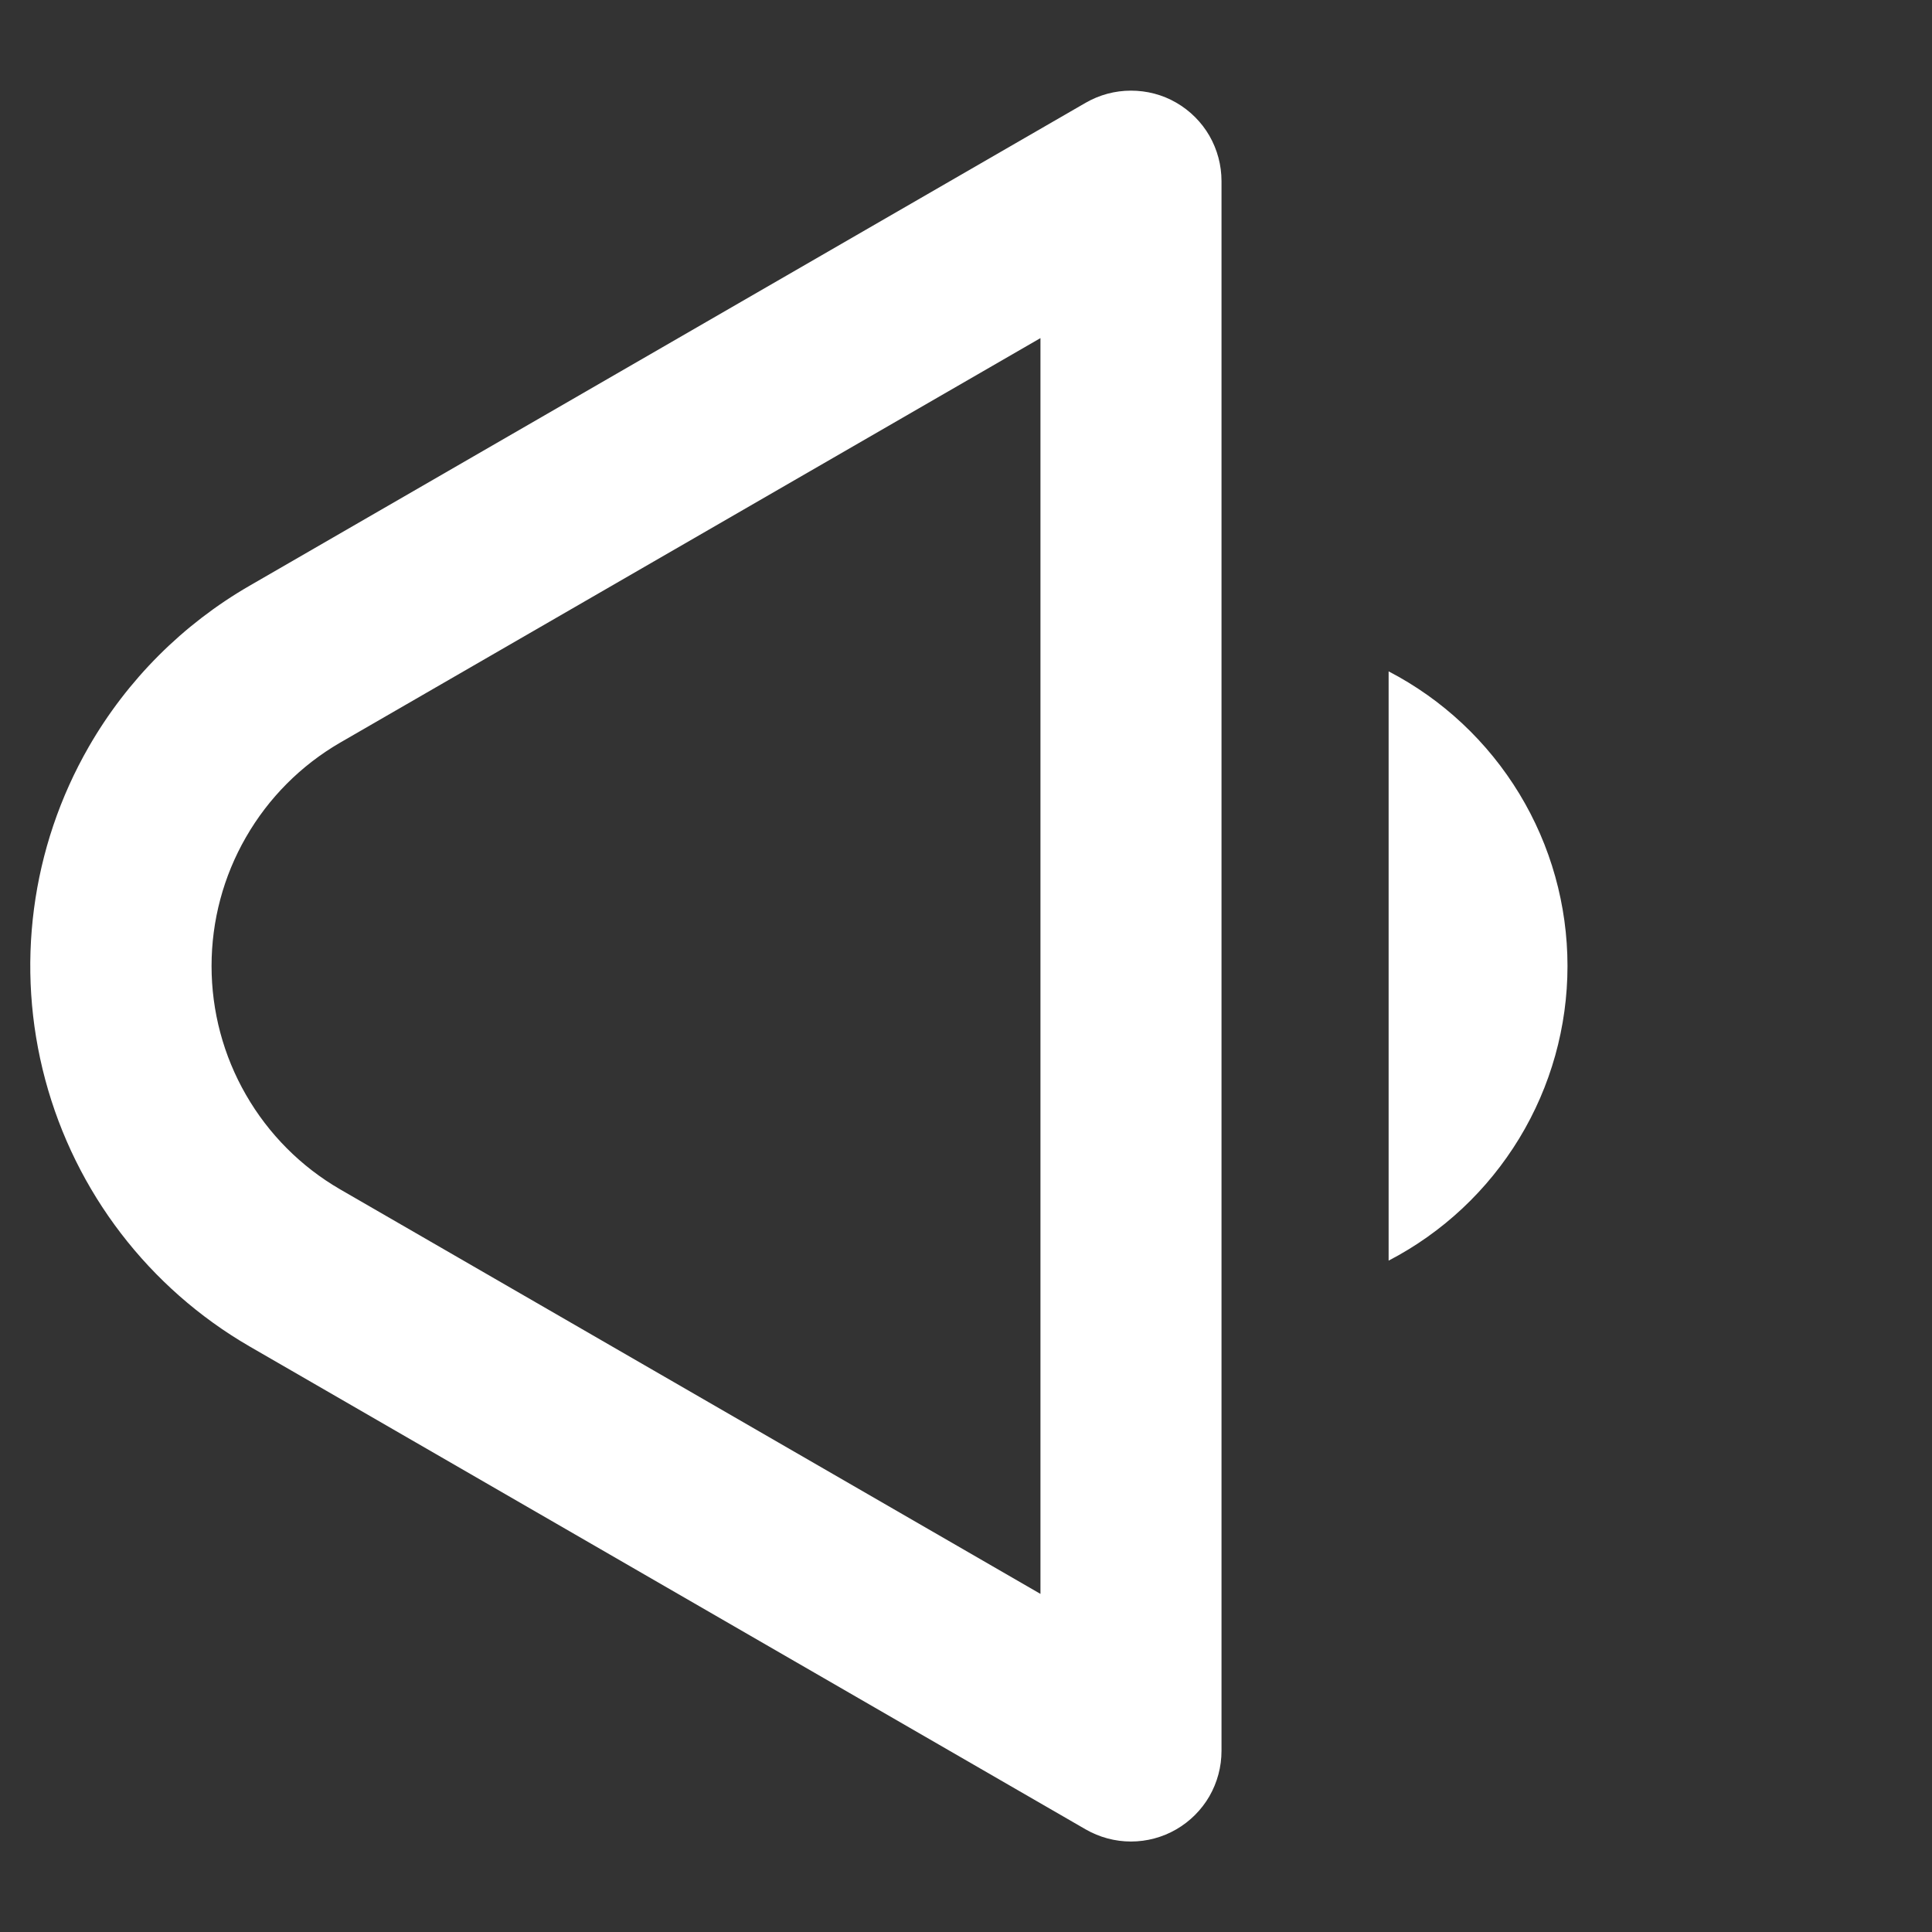 <svg width="24" height="24" viewBox="0 0 24 24" fill="none" xmlns="http://www.w3.org/2000/svg">
<rect x="0" y="0" width="24" height="24" fill="#333333" stroke="none"/>
<path d="M14.611 1.275C14.783 1.374 14.925 1.516 15.024 1.687C15.122 1.858 15.174 2.052 15.174 2.25V21.75C15.174 21.948 15.122 22.142 15.024 22.313C14.925 22.484 14.783 22.626 14.612 22.725C14.441 22.824 14.247 22.876 14.049 22.876C13.852 22.876 13.658 22.824 13.486 22.725L3.099 16.725C1.848 16 0.936 14.809 0.562 13.412C0.188 12.015 0.383 10.528 1.104 9.275C1.582 8.445 2.27 7.756 3.099 7.277L13.486 1.277C13.658 1.178 13.851 1.126 14.049 1.126C14.246 1.126 14.441 1.176 14.611 1.275ZM4.226 9.225C3.739 9.507 3.336 9.912 3.056 10.399C2.775 10.886 2.628 11.438 2.628 12C2.628 12.562 2.775 13.114 3.056 13.601C3.336 14.088 3.739 14.493 4.226 14.775L12.925 19.8V4.2L4.226 9.225ZM17.25 15.66V8.34C17.92 8.688 18.481 9.214 18.873 9.859C19.265 10.504 19.472 11.245 19.472 12C19.472 12.755 19.265 13.496 18.873 14.141C18.481 14.786 17.92 15.312 17.25 15.66Z" fill="white"/>
</svg>
